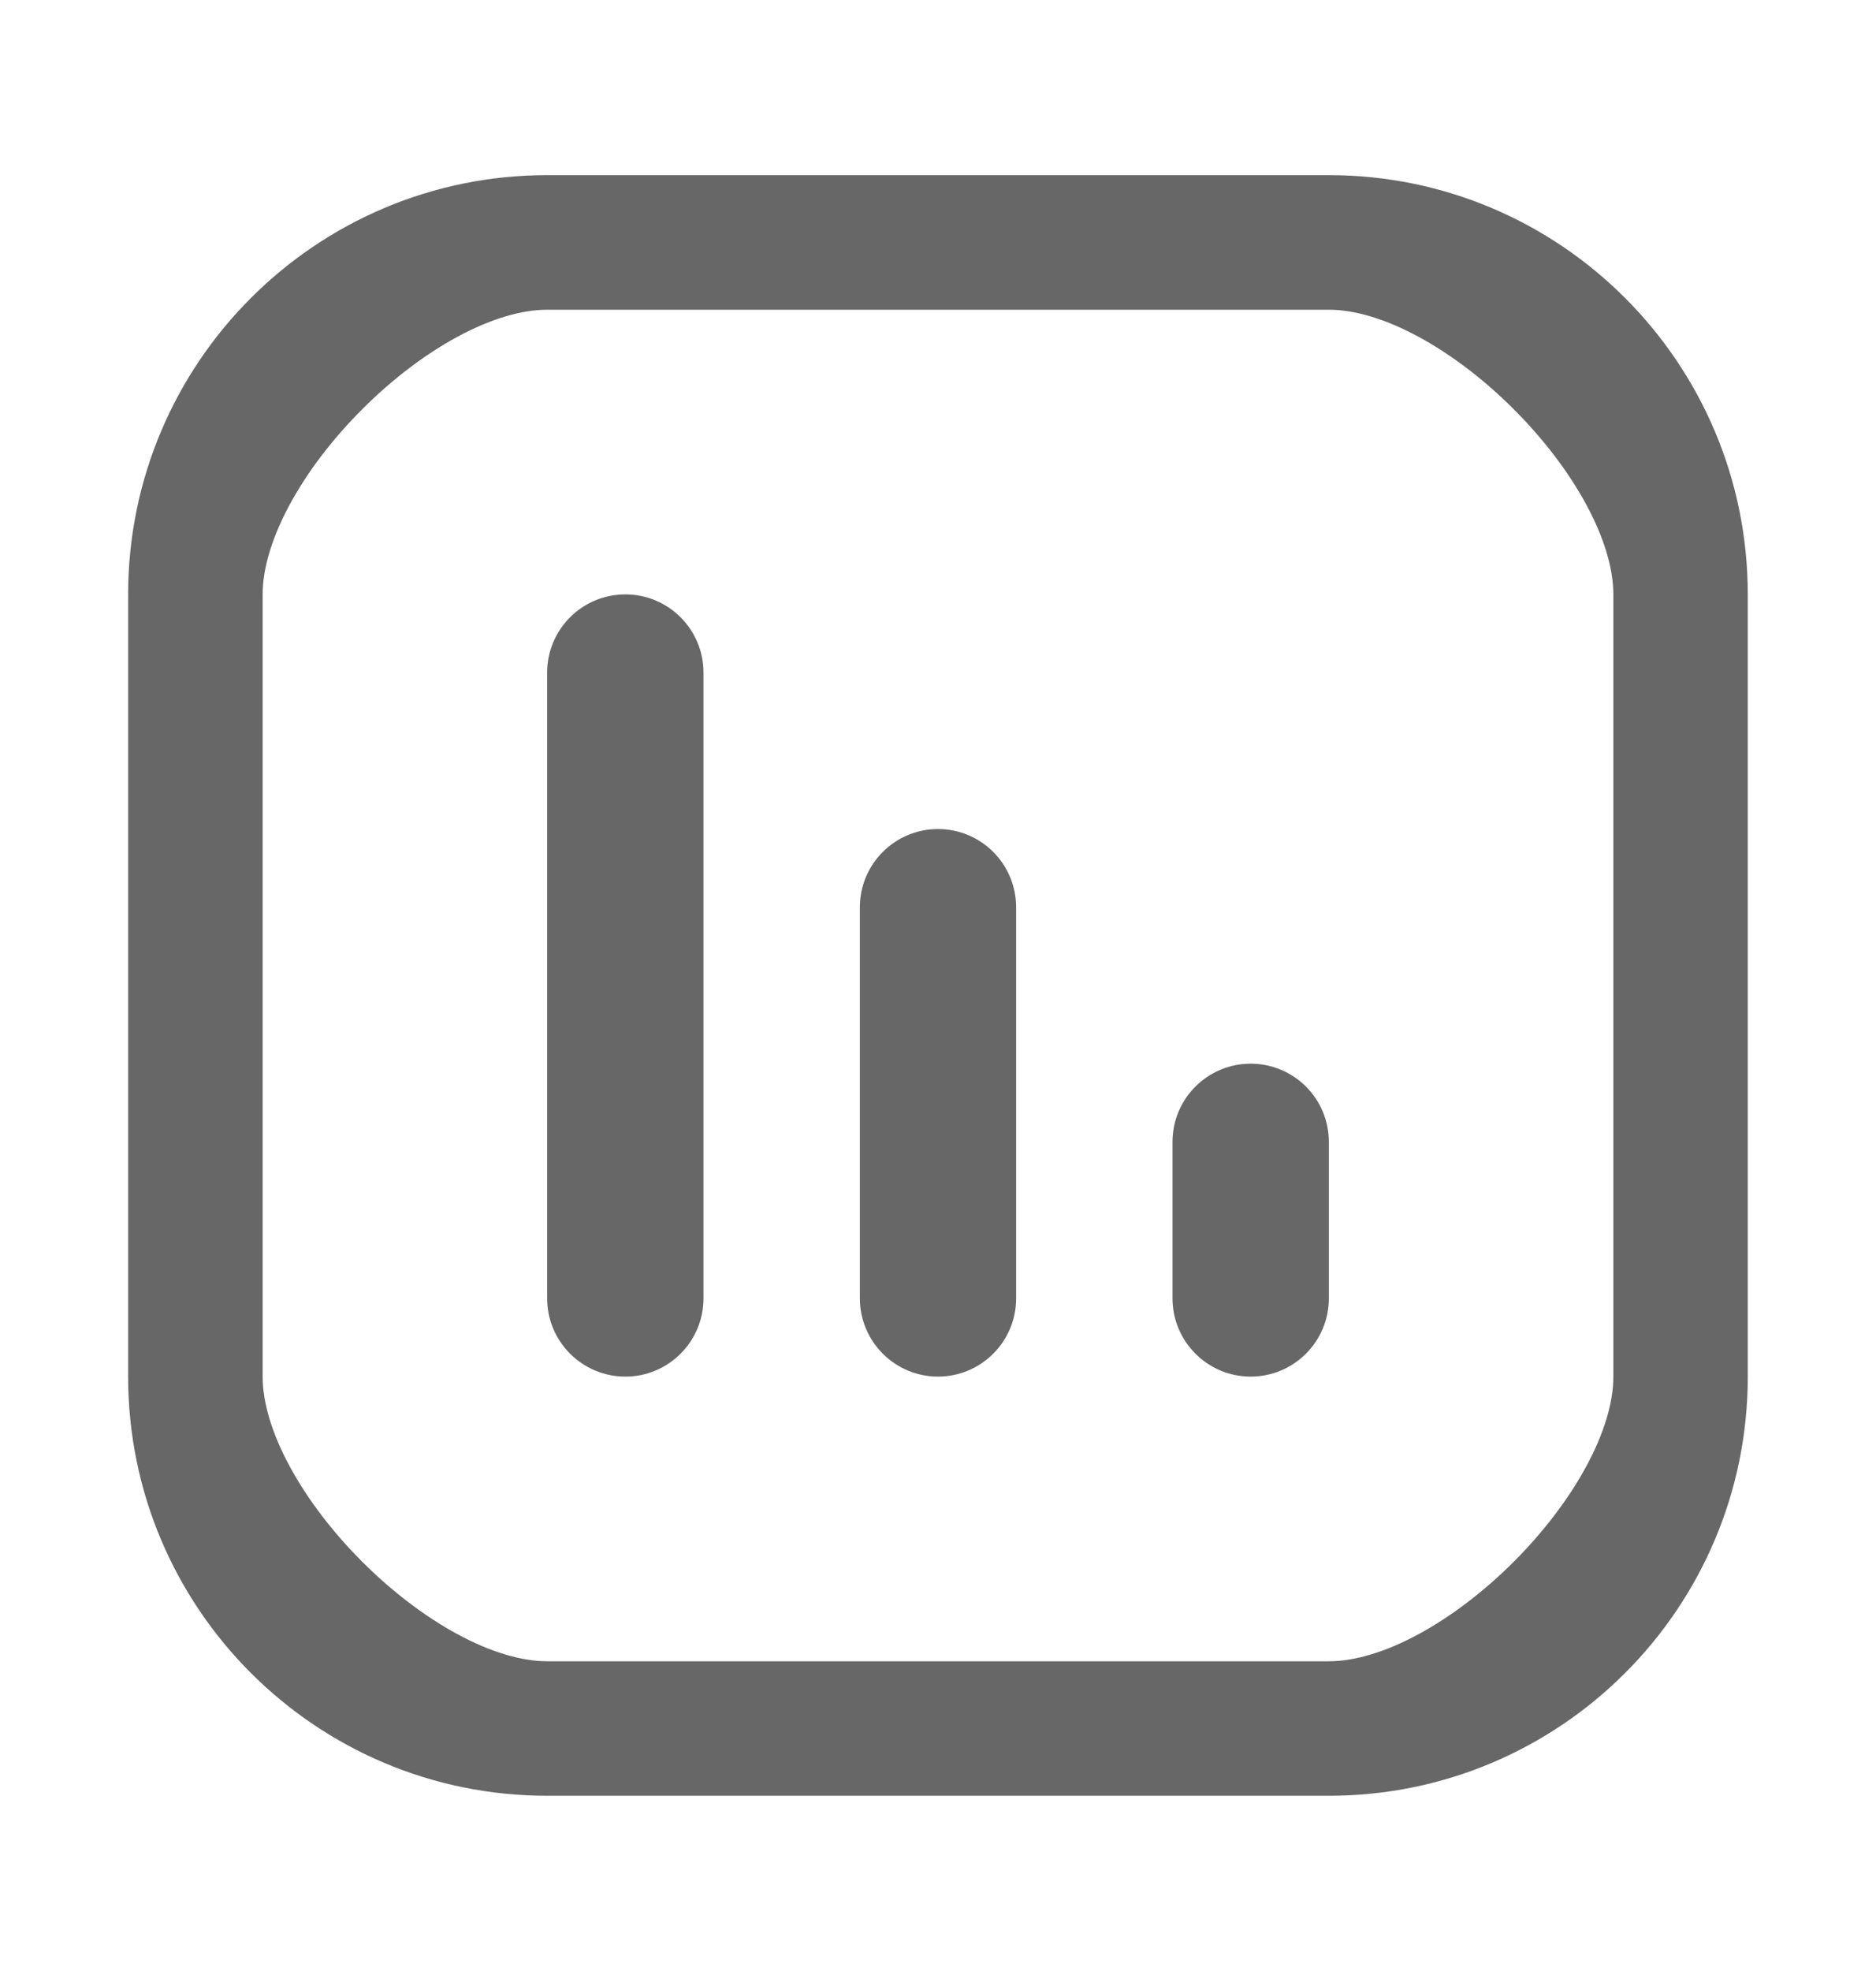<svg width="20" height="21" viewBox="0 0 20 21" fill="none" xmlns="http://www.w3.org/2000/svg">
<path d="M14.167 2.016C16.551 2.016 18.483 3.95 18.483 6.334V14.667C18.483 17.051 16.551 18.983 14.167 18.983H5.834C3.45 18.983 1.516 17.051 1.516 14.667V6.334C1.516 3.95 3.45 2.016 5.834 2.016H14.167ZM5.834 3.15C5.203 3.15 4.405 3.604 3.755 4.255C3.104 4.905 2.65 5.703 2.65 6.334V14.667C2.65 15.297 3.104 16.094 3.755 16.745C4.405 17.395 5.203 17.85 5.834 17.85H14.167C14.798 17.85 15.594 17.395 16.245 16.745C16.895 16.094 17.35 15.297 17.35 14.667V6.334C17.35 5.703 16.895 4.905 16.245 4.255C15.594 3.604 14.797 3.15 14.167 3.15H5.834Z" fill="#676767" stroke="#676767" stroke-width="0.3"/>
<path fill-rule="evenodd" clip-rule="evenodd" d="M13.333 11.333C13.794 11.333 14.167 11.706 14.167 12.167V13.833C14.167 14.293 13.794 14.667 13.333 14.667C12.873 14.667 12.5 14.293 12.5 13.833V12.167C12.5 11.706 12.873 11.333 13.333 11.333Z" fill="#676767"/>
<path fill-rule="evenodd" clip-rule="evenodd" d="M6.667 6.333C7.127 6.333 7.5 6.706 7.5 7.167V13.833C7.5 14.293 7.127 14.667 6.667 14.667C6.206 14.667 5.833 14.293 5.833 13.833V7.167C5.833 6.706 6.206 6.333 6.667 6.333Z" fill="#676767"/>
<path fill-rule="evenodd" clip-rule="evenodd" d="M10 8.833C10.46 8.833 10.833 9.206 10.833 9.667V13.833C10.833 14.293 10.46 14.667 10 14.667C9.54 14.667 9.167 14.293 9.167 13.833V9.667C9.167 9.206 9.54 8.833 10 8.833Z" fill="#676767"/>
</svg>
